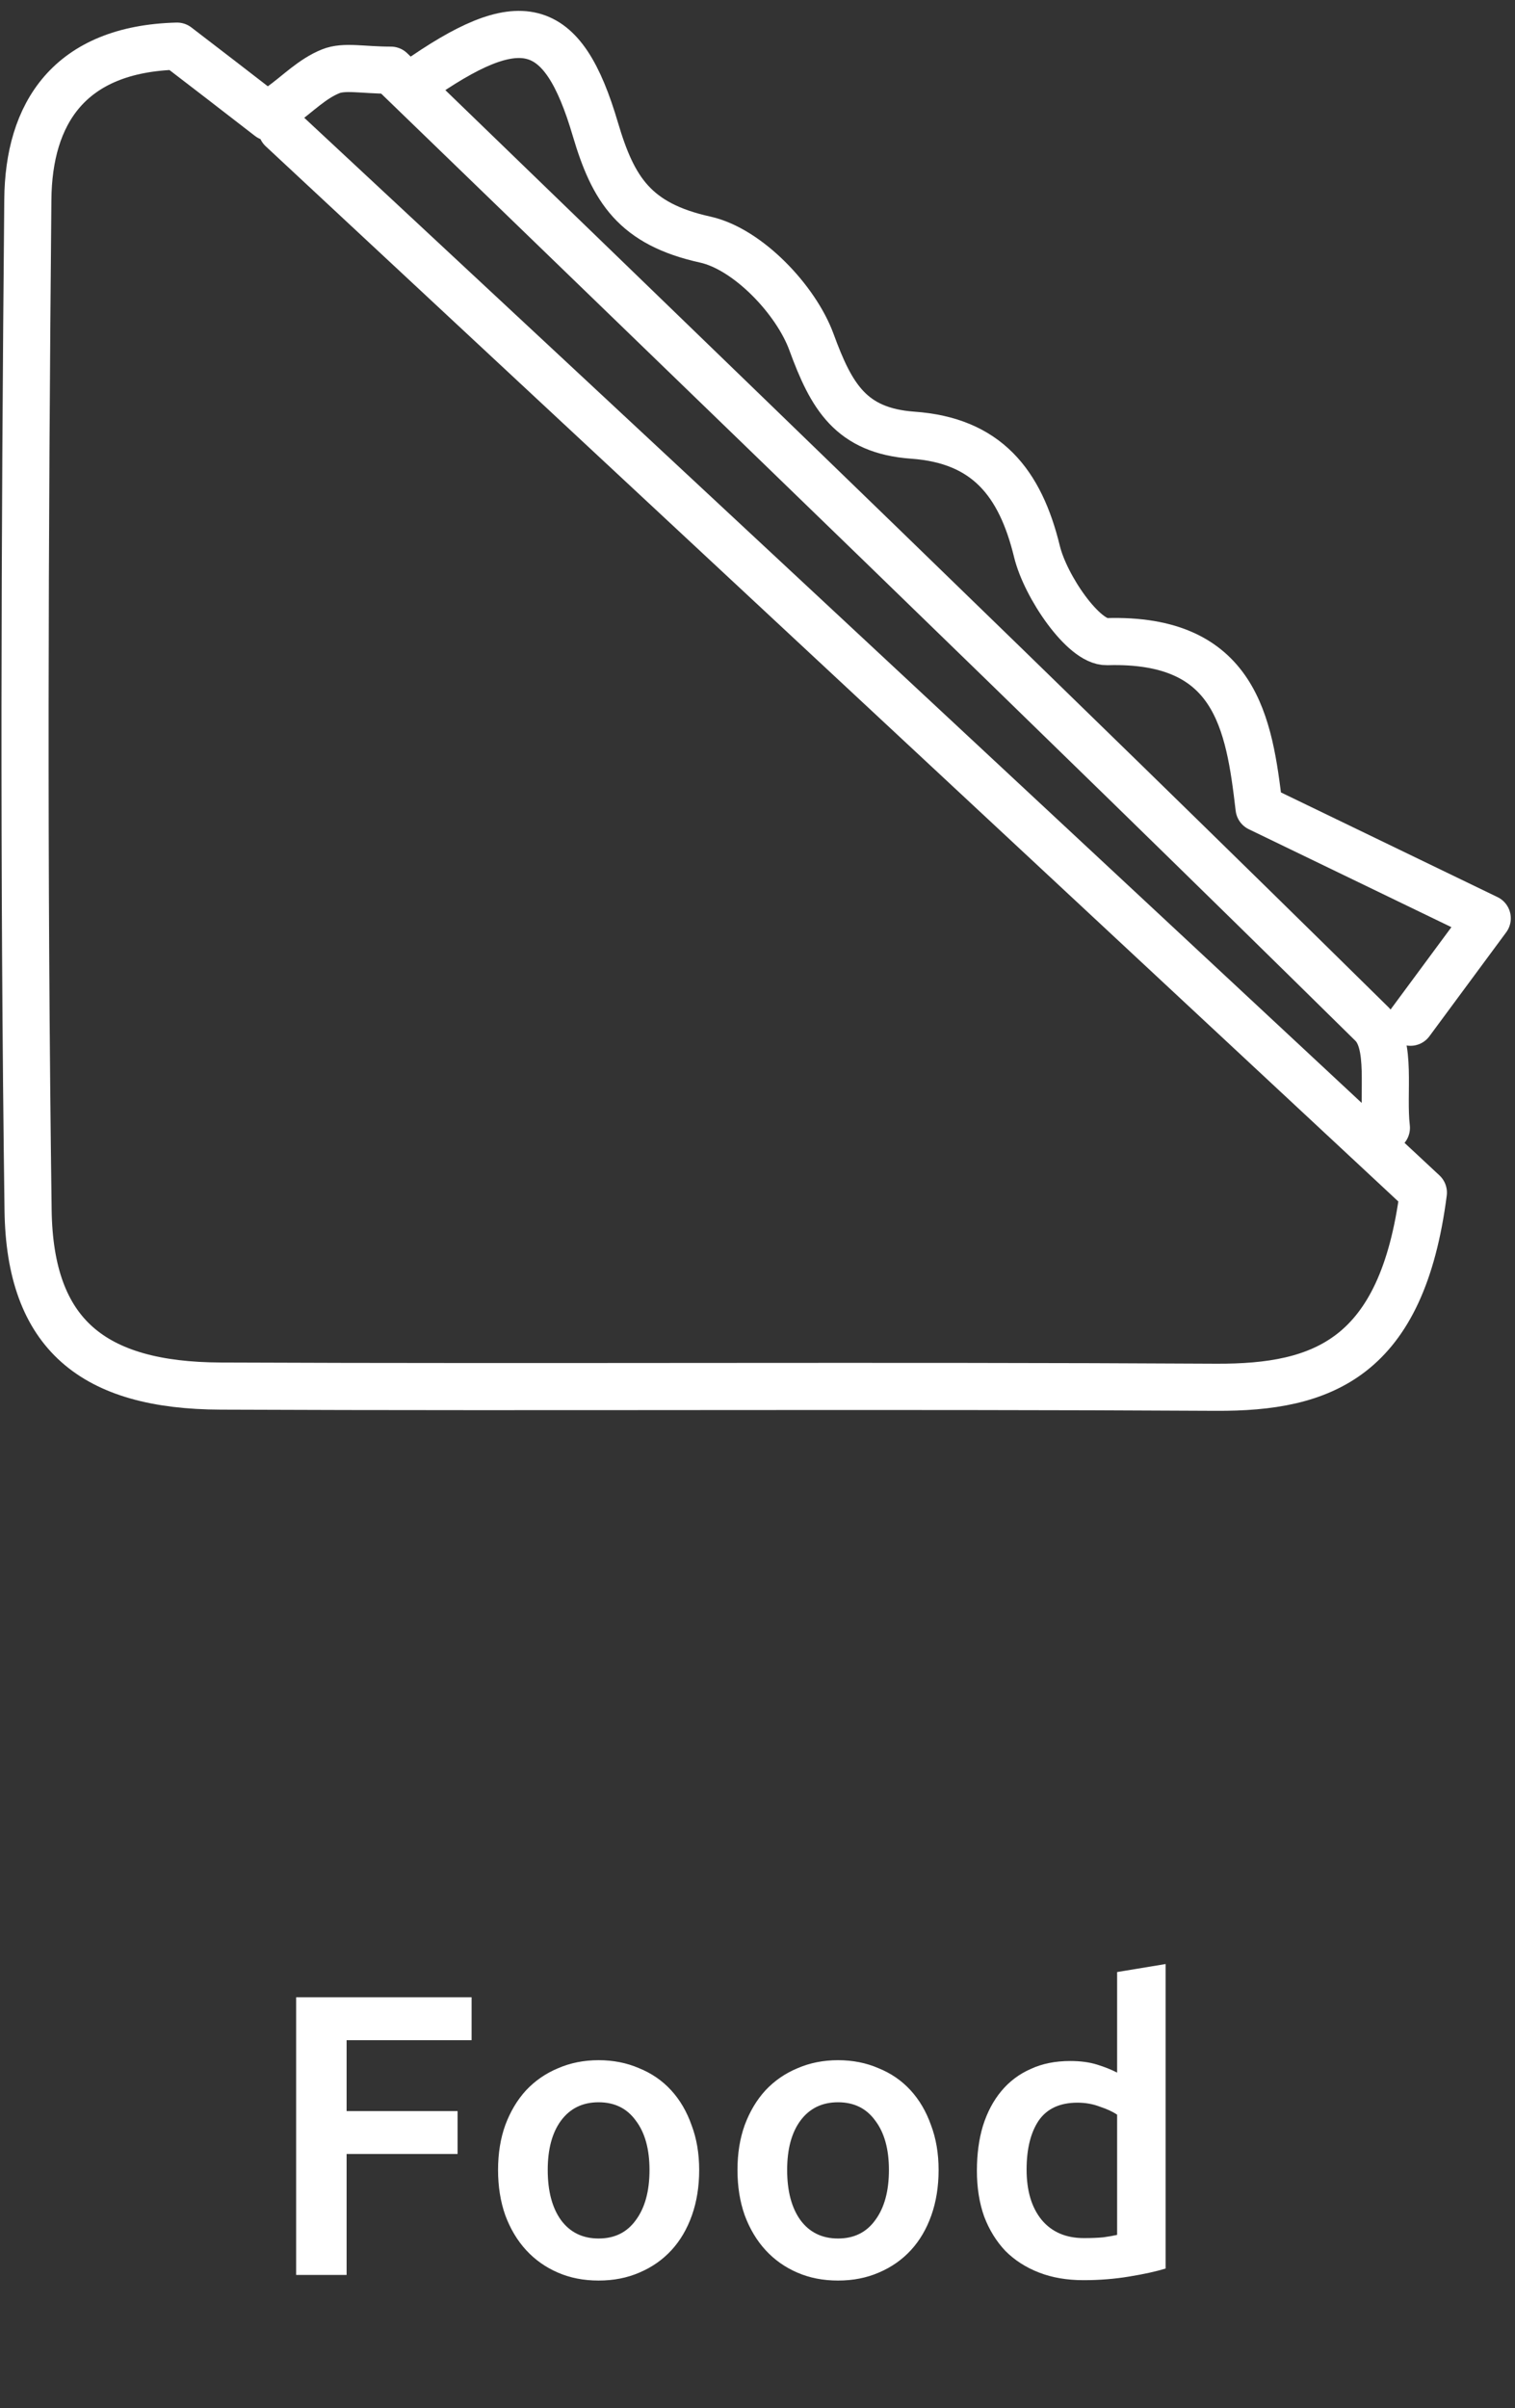 <svg width="56" height="89" viewBox="0 0 56 89" fill="none" xmlns="http://www.w3.org/2000/svg">
<rect x="0" y="0" width="56" height="89" fill="#333333" stroke="none"/>
<path d="M10.946 84.078V73.816H17.432V75.401H12.812V78.022H16.914V79.606H12.812V84.078H10.946ZM25.844 80.198C25.844 80.811 25.755 81.368 25.577 81.872C25.399 82.375 25.148 82.805 24.822 83.16C24.496 83.515 24.101 83.792 23.637 83.989C23.183 84.187 22.68 84.285 22.127 84.285C21.574 84.285 21.071 84.187 20.617 83.989C20.163 83.792 19.773 83.515 19.447 83.16C19.121 82.805 18.864 82.375 18.677 81.872C18.499 81.368 18.41 80.811 18.41 80.198C18.41 79.586 18.499 79.034 18.677 78.54C18.864 78.037 19.121 77.607 19.447 77.252C19.782 76.896 20.177 76.625 20.631 76.437C21.085 76.24 21.584 76.141 22.127 76.141C22.67 76.141 23.169 76.24 23.623 76.437C24.087 76.625 24.481 76.896 24.807 77.252C25.133 77.607 25.385 78.037 25.562 78.54C25.75 79.034 25.844 79.586 25.844 80.198ZM24.008 80.198C24.008 79.428 23.84 78.821 23.504 78.377C23.178 77.923 22.719 77.696 22.127 77.696C21.535 77.696 21.071 77.923 20.735 78.377C20.409 78.821 20.246 79.428 20.246 80.198C20.246 80.978 20.409 81.595 20.735 82.049C21.071 82.504 21.535 82.731 22.127 82.731C22.719 82.731 23.178 82.504 23.504 82.049C23.84 81.595 24.008 80.978 24.008 80.198ZM34.694 80.198C34.694 80.811 34.605 81.368 34.427 81.872C34.25 82.375 33.998 82.805 33.672 83.16C33.346 83.515 32.951 83.792 32.487 83.989C32.033 84.187 31.53 84.285 30.977 84.285C30.424 84.285 29.921 84.187 29.467 83.989C29.012 83.792 28.623 83.515 28.297 83.16C27.971 82.805 27.714 82.375 27.527 81.872C27.349 81.368 27.26 80.811 27.26 80.198C27.26 79.586 27.349 79.034 27.527 78.54C27.714 78.037 27.971 77.607 28.297 77.252C28.632 76.896 29.027 76.625 29.481 76.437C29.936 76.24 30.434 76.141 30.977 76.141C31.52 76.141 32.019 76.24 32.473 76.437C32.937 76.625 33.331 76.896 33.657 77.252C33.983 77.607 34.235 78.037 34.413 78.54C34.6 79.034 34.694 79.586 34.694 80.198ZM32.858 80.198C32.858 79.428 32.69 78.821 32.354 78.377C32.028 77.923 31.569 77.696 30.977 77.696C30.385 77.696 29.921 77.923 29.585 78.377C29.259 78.821 29.096 79.428 29.096 80.198C29.096 80.978 29.259 81.595 29.585 82.049C29.921 82.504 30.385 82.731 30.977 82.731C31.569 82.731 32.028 82.504 32.354 82.049C32.69 81.595 32.858 80.978 32.858 80.198ZM37.947 80.184C37.947 80.973 38.134 81.595 38.509 82.049C38.884 82.494 39.403 82.716 40.064 82.716C40.35 82.716 40.592 82.706 40.79 82.686C40.997 82.657 41.165 82.627 41.293 82.597V78.155C41.135 78.046 40.923 77.948 40.656 77.859C40.4 77.76 40.123 77.711 39.827 77.711C39.175 77.711 38.697 77.933 38.391 78.377C38.095 78.821 37.947 79.424 37.947 80.184ZM43.085 83.841C42.729 83.95 42.28 84.049 41.737 84.137C41.204 84.226 40.642 84.271 40.049 84.271C39.437 84.271 38.889 84.177 38.406 83.989C37.922 83.802 37.507 83.535 37.162 83.19C36.826 82.834 36.564 82.41 36.377 81.916C36.199 81.413 36.11 80.85 36.11 80.228C36.11 79.616 36.184 79.063 36.332 78.57C36.49 78.066 36.717 77.637 37.014 77.281C37.31 76.926 37.67 76.654 38.095 76.467C38.519 76.269 39.008 76.171 39.56 76.171C39.936 76.171 40.266 76.215 40.553 76.304C40.839 76.393 41.086 76.492 41.293 76.6V72.883L43.085 72.587V83.841Z" fill="white"/>
<path d="M9.958 4.335C8.79 3.429 7.622 2.532 6.544 1.705C2.547 1.809 1.056 4.204 1.029 7.375C0.913 19.829 0.868 32.275 1.038 44.73C1.101 49.311 3.428 51.21 8.161 51.227C20.431 51.279 32.691 51.201 44.96 51.271C48.894 51.288 51.823 50.208 52.613 44.077C39.221 31.605 24.823 18.183 10.416 4.77" stroke="white" stroke-width="1.742" stroke-linecap="round" stroke-linejoin="round"/>
<path d="M52.136 37.78C52.882 36.769 53.636 35.75 54.974 33.939C52.127 32.563 49.441 31.265 46.54 29.863C46.172 26.718 45.678 23.574 40.917 23.714C40.055 23.74 38.645 21.676 38.331 20.387C37.711 17.835 36.462 16.276 33.741 16.084C31.451 15.919 30.732 14.656 29.995 12.644C29.421 11.076 27.642 9.204 26.07 8.855C23.456 8.28 22.666 7 22.01 4.788C20.789 0.633 19.217 0.311 15.346 3.037" stroke="white" stroke-width="1.742" stroke-linecap="round" stroke-linejoin="round"/>
<path d="M10.405 3.9C11.007 3.465 11.546 2.907 12.219 2.637C12.731 2.428 13.396 2.594 14.447 2.594C26.411 14.178 38.635 25.944 50.716 37.85C51.462 38.582 51.093 40.385 51.246 41.682" stroke="white" stroke-width="1.742" stroke-linecap="round" stroke-linejoin="round"/>
</svg>

